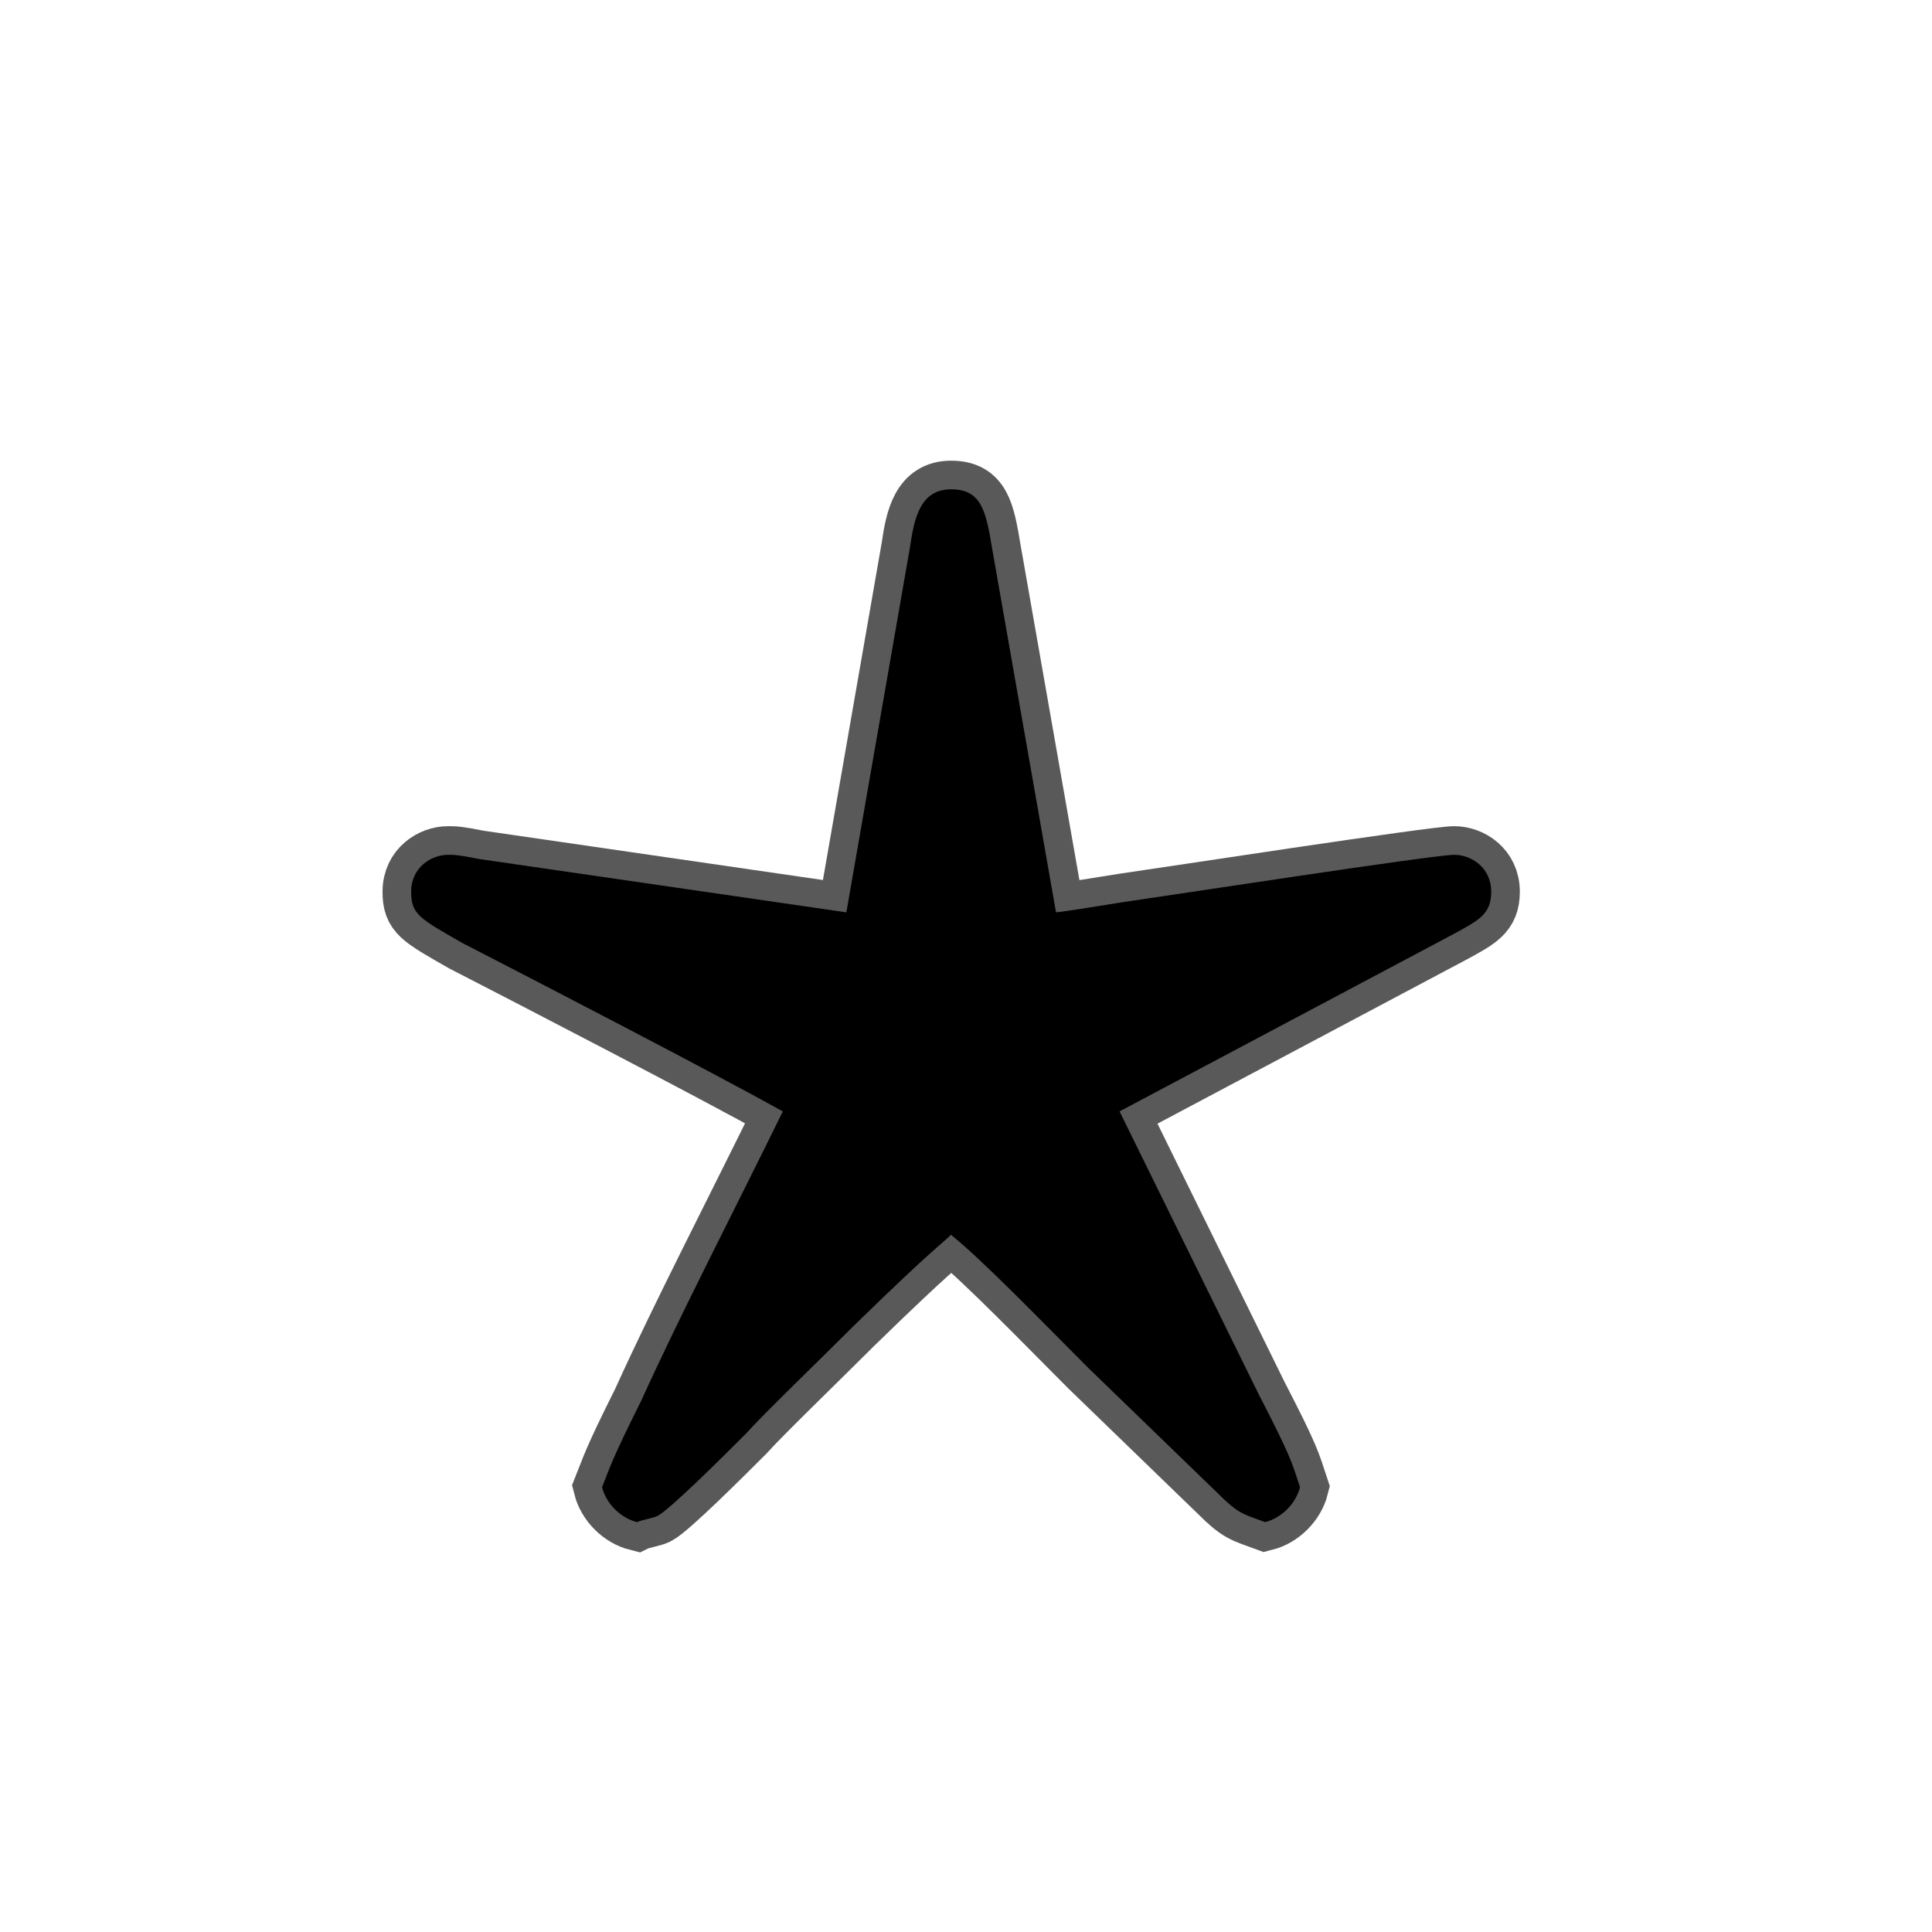 <?xml version="1.0" encoding="UTF-8" standalone="no"?>
<!-- This file was generated by dvisvgm 1.9.2 -->

<svg
   height="20"
   version="1.1"
   viewBox="37 62.978 13.5 13.5"
   width="20"
   id="svg20497"
   xmlns="http://www.w3.org/2000/svg"
   xmlns:svg="http://www.w3.org/2000/svg"
   xmlns:rdf="http://www.w3.org/1999/02/22-rdf-syntax-ns#"
   xmlns:cc="http://creativecommons.org/ns#"
   xmlns:dc="http://purl.org/dc/elements/1.1/">
  <defs
     id="defs20492" />
  <g
     id="page1"
     transform="translate(-0.471,0.886)">
    <path
       d="m 47.618,68.624 c 0.186,-0.101 0.273,-0.143 0.273,-0.301 0,-0.172 -0.143,-0.258 -0.258,-0.258 -0.143,0 -2.008,0.287 -2.31,0.33 -0.086,0.014 -0.445,0.072 -0.473,0.072 L 44.404,65.927 c -0.043,-0.258 -0.072,-0.416 -0.287,-0.416 -0.215,0 -0.258,0.201 -0.287,0.402 l -0.445,2.554 -2.568,-0.373 c -0.143,-0.029 -0.172,-0.029 -0.215,-0.029 -0.115,0 -0.258,0.086 -0.258,0.258 0,0.158 0.057,0.186 0.359,0.359 0.502,0.258 1.75,0.904 2.238,1.176 -0.33,0.674 -0.717,1.42 -0.99,2.023 -0.215,0.43 -0.215,0.459 -0.273,0.603 0.029,0.115 0.129,0.215 0.244,0.244 0.029,-0.014 0.115,-0.029 0.143,-0.043 0.086,-0.043 0.473,-0.43 0.617,-0.574 0.115,-0.129 0.516,-0.516 0.76,-0.76 0.574,-0.559 0.603,-0.559 0.674,-0.631 0.23,0.186 0.646,0.617 0.961,0.932 l 0.904,0.875 c 0.143,0.143 0.172,0.143 0.33,0.201 0.115,-0.029 0.215,-0.129 0.244,-0.244 -0.057,-0.172 -0.057,-0.201 -0.287,-0.646 L 45.294,69.858 Z"
       style="opacity:1;fill:#000000;fill-opacity:1;stroke:#000000;stroke-miterlimit:4;stroke-dasharray:none;stroke-opacity:0.65;stroke-width:0.4"
       id="path20494" />
  </g>
</svg>
